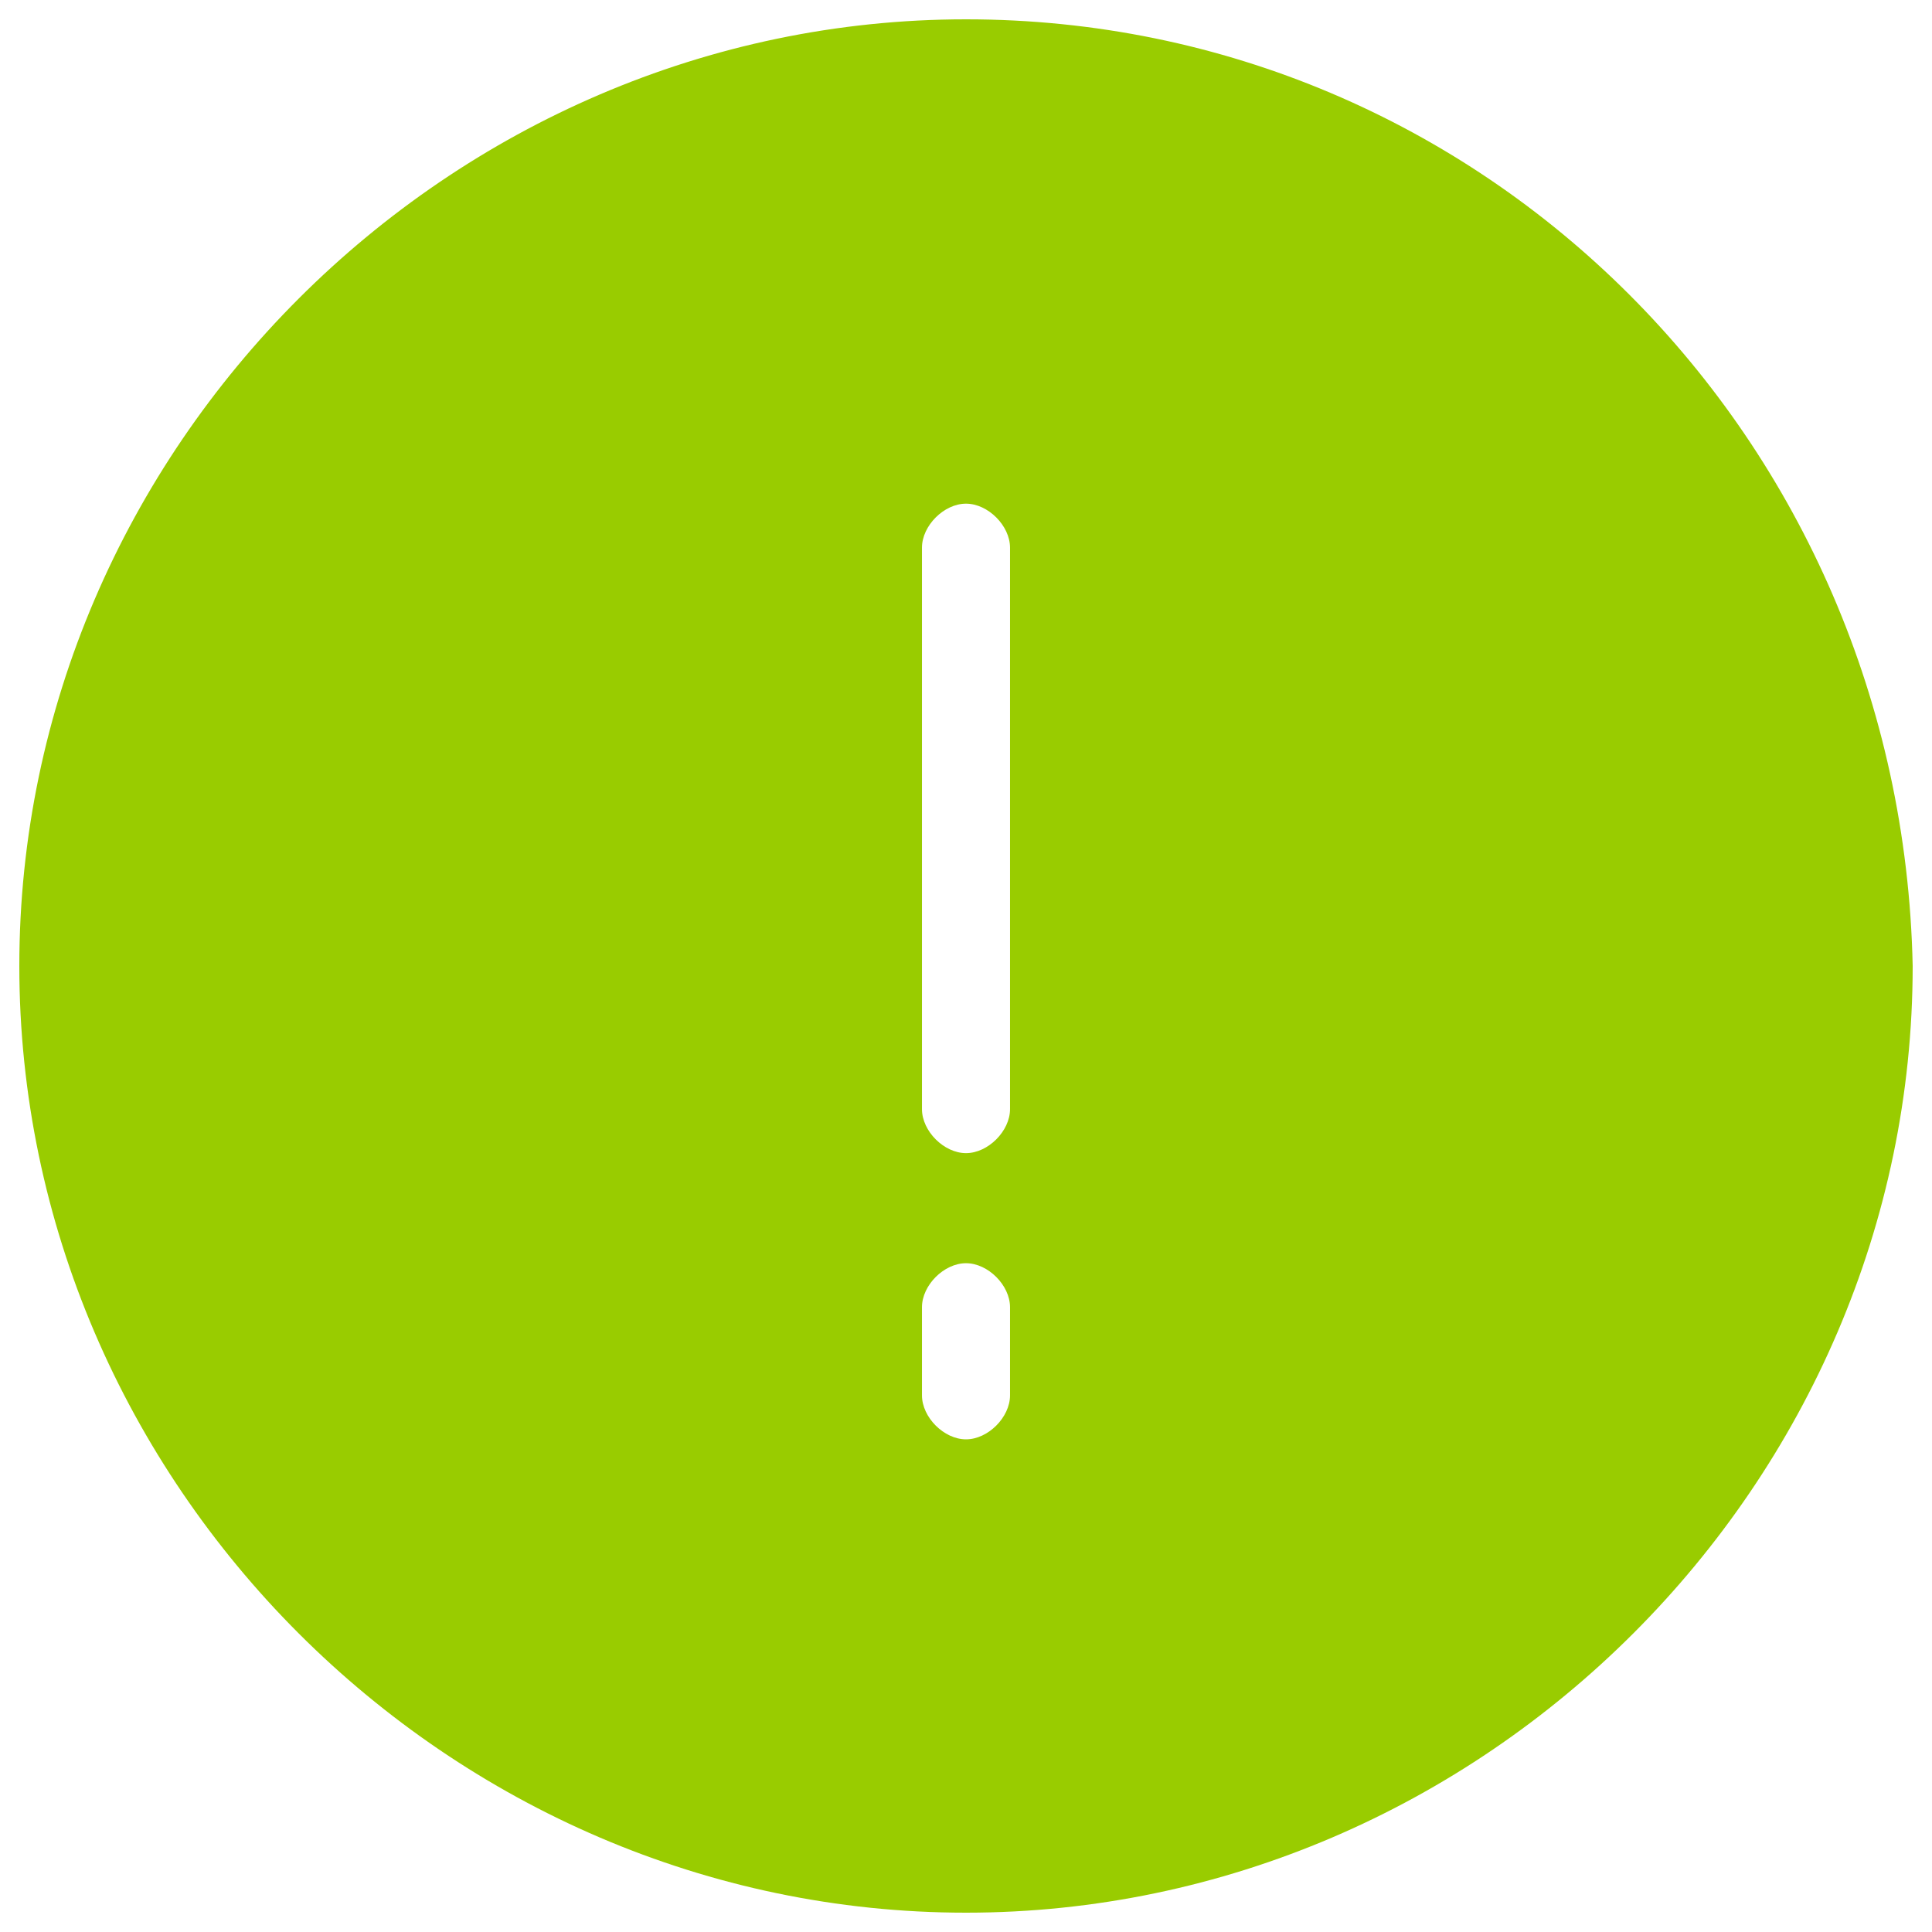 <svg viewBox="0 0 500 500" xmlns="http://www.w3.org/2000/svg" fill-rule="evenodd" clip-rule="evenodd" stroke-linejoin="round" stroke-miterlimit="1.414"><path d="M250 5C116.105 5 5 116.105 5 250c0 133.895 111.105 245 245 245 133.895 0 245-111.105 245-245C492.151 113.256 383.895 5 250 5zm11.395 356.105c0 5.697-5.697 11.395-11.395 11.395-5.698 0-11.395-5.698-11.395-11.395v-22.791c0-5.698 5.697-11.395 11.395-11.395 5.698 0 11.395 5.697 11.395 11.395v22.791zm0-74.07c0 5.698-5.697 11.395-11.395 11.395-5.698 0-11.395-5.697-11.395-11.395V141.744c0-5.697 5.697-11.395 11.395-11.395 5.698 0 11.395 5.698 11.395 11.395v145.291z" fill="#9c0" fill-rule="nonzero"/></svg>
